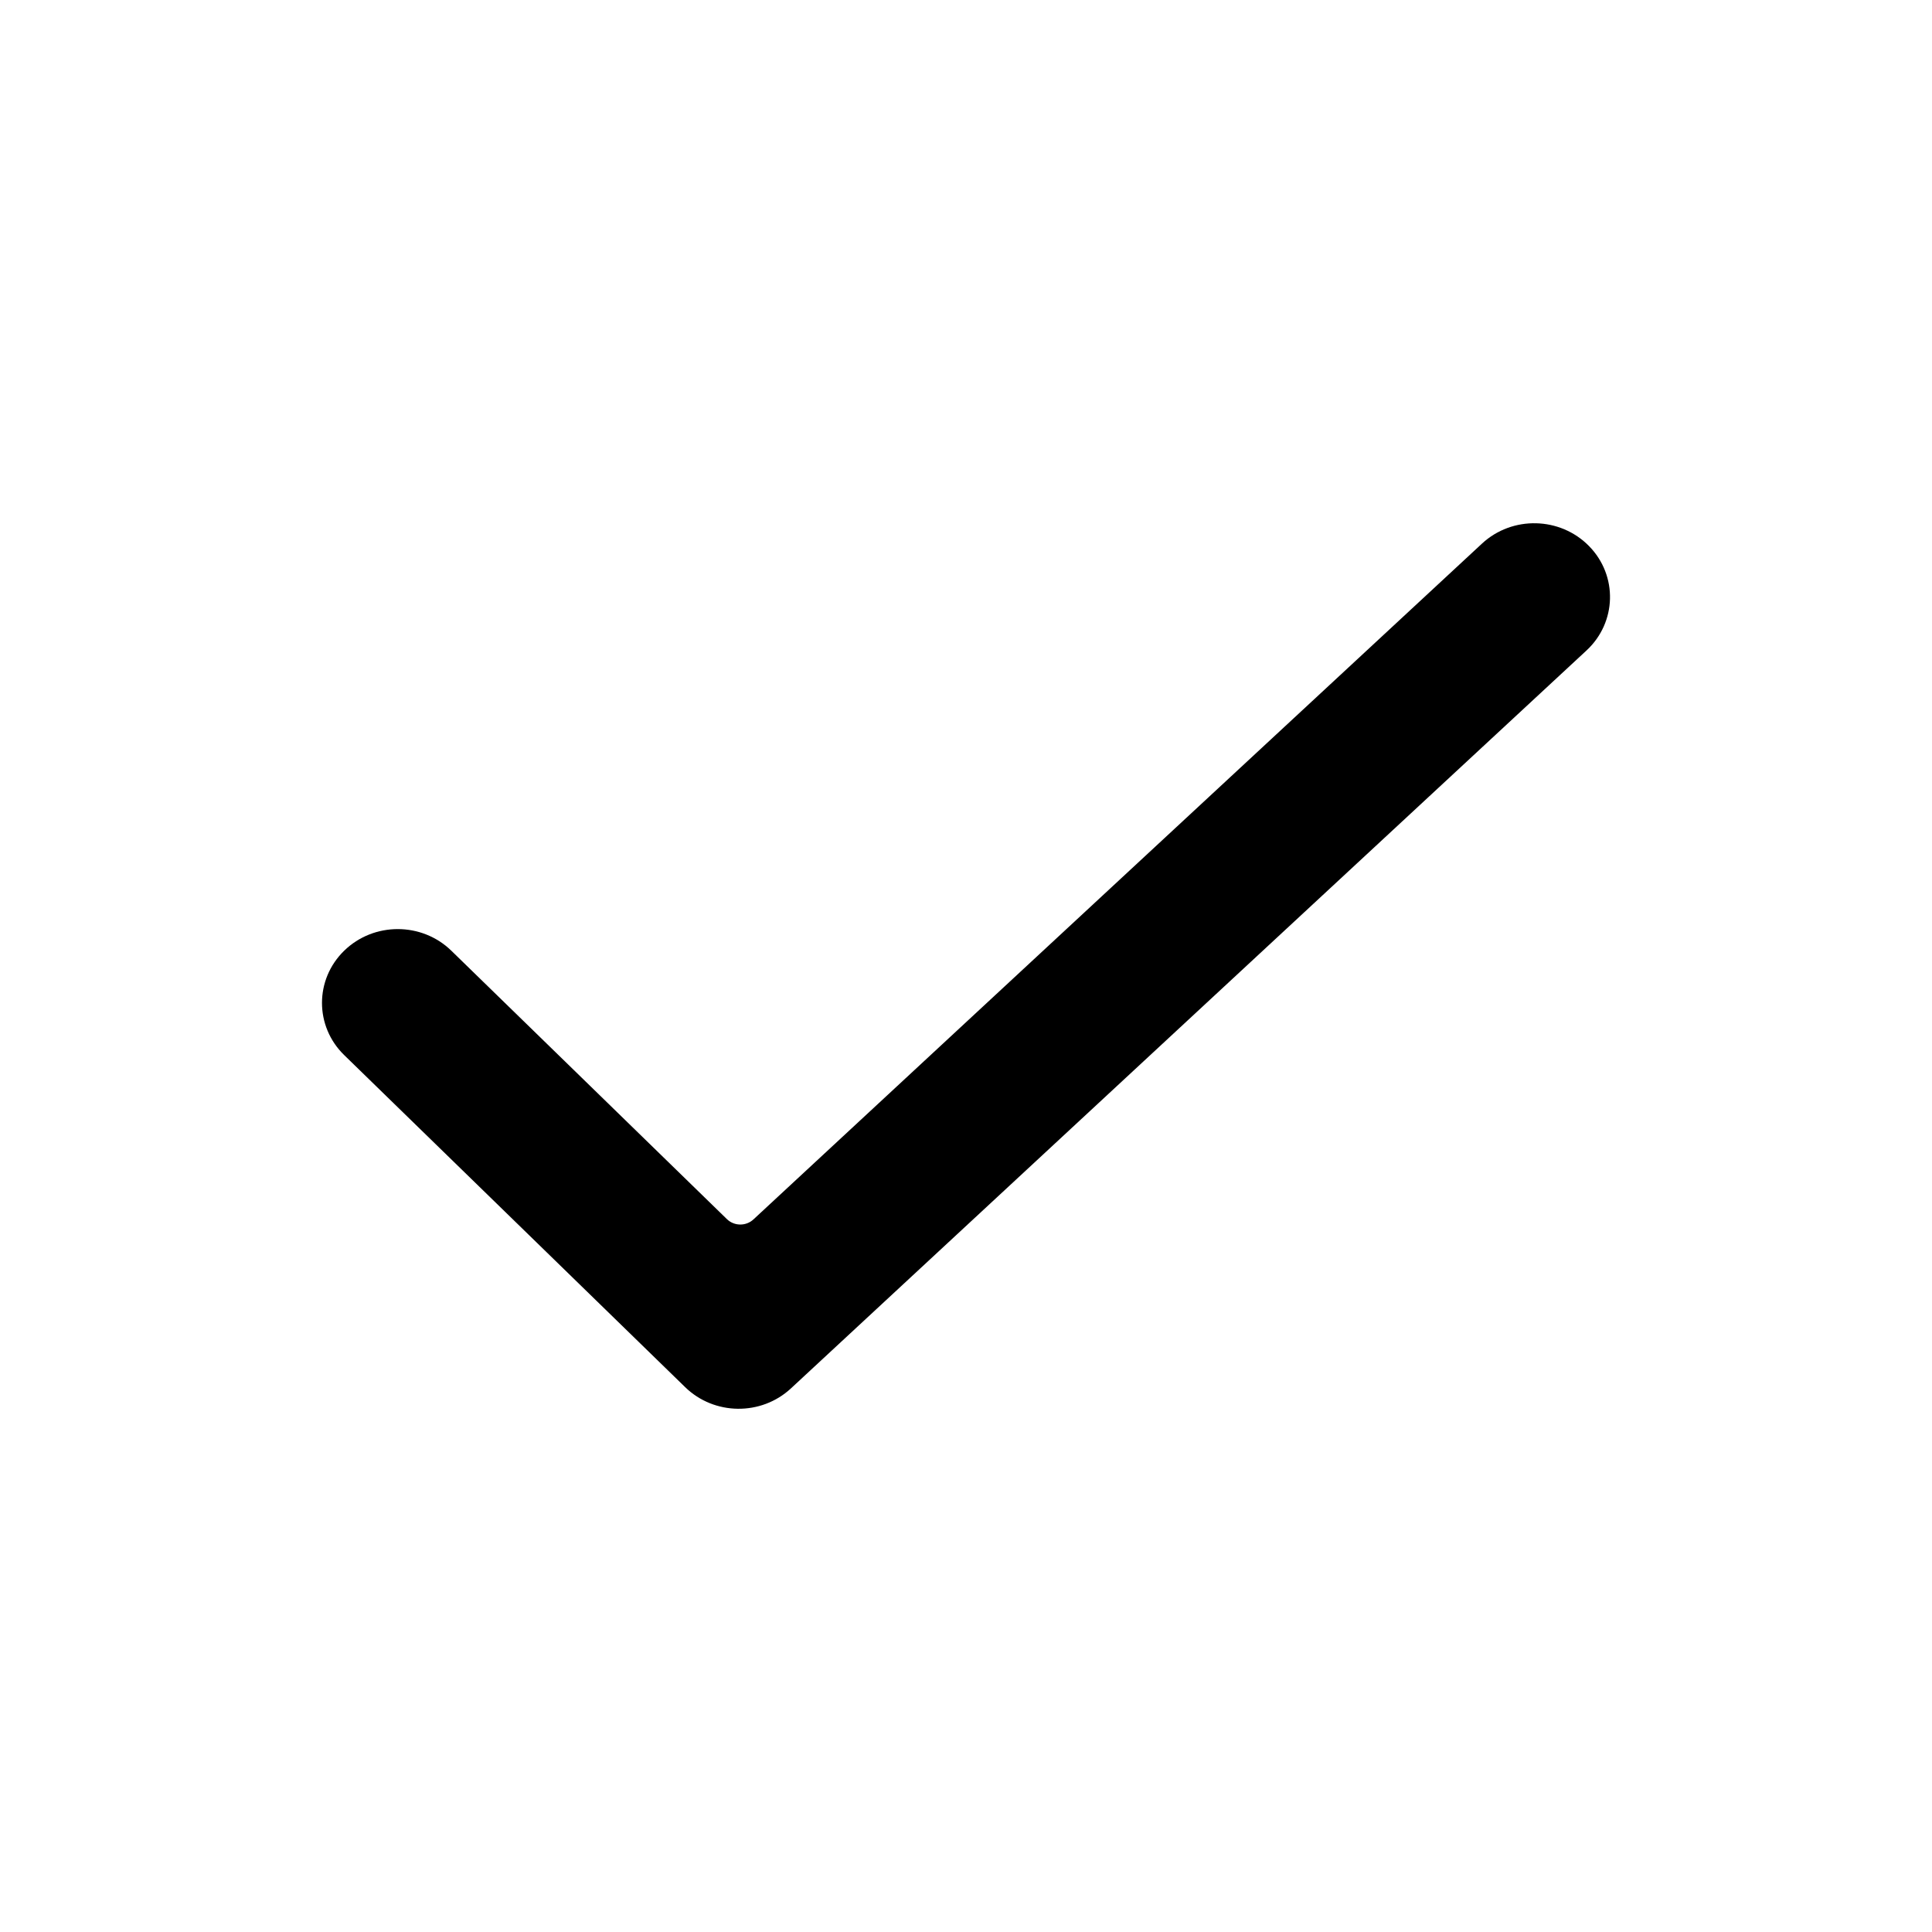 <svg width="48" height="48" viewBox="0 0 48 48" fill="none" xmlns="http://www.w3.org/2000/svg">
<path d="M39.481 13.569C40.198 14.302 40.169 15.463 39.416 16.161L19.651 34.494C18.911 35.181 17.744 35.167 17.022 34.463L8.551 26.213C7.816 25.497 7.816 24.336 8.551 23.62C9.286 22.904 10.478 22.904 11.213 23.62L18.06 30.289C18.241 30.465 18.533 30.468 18.718 30.297L36.819 13.506C37.572 12.807 38.764 12.836 39.481 13.569Z" fill="black"/>
</svg>
